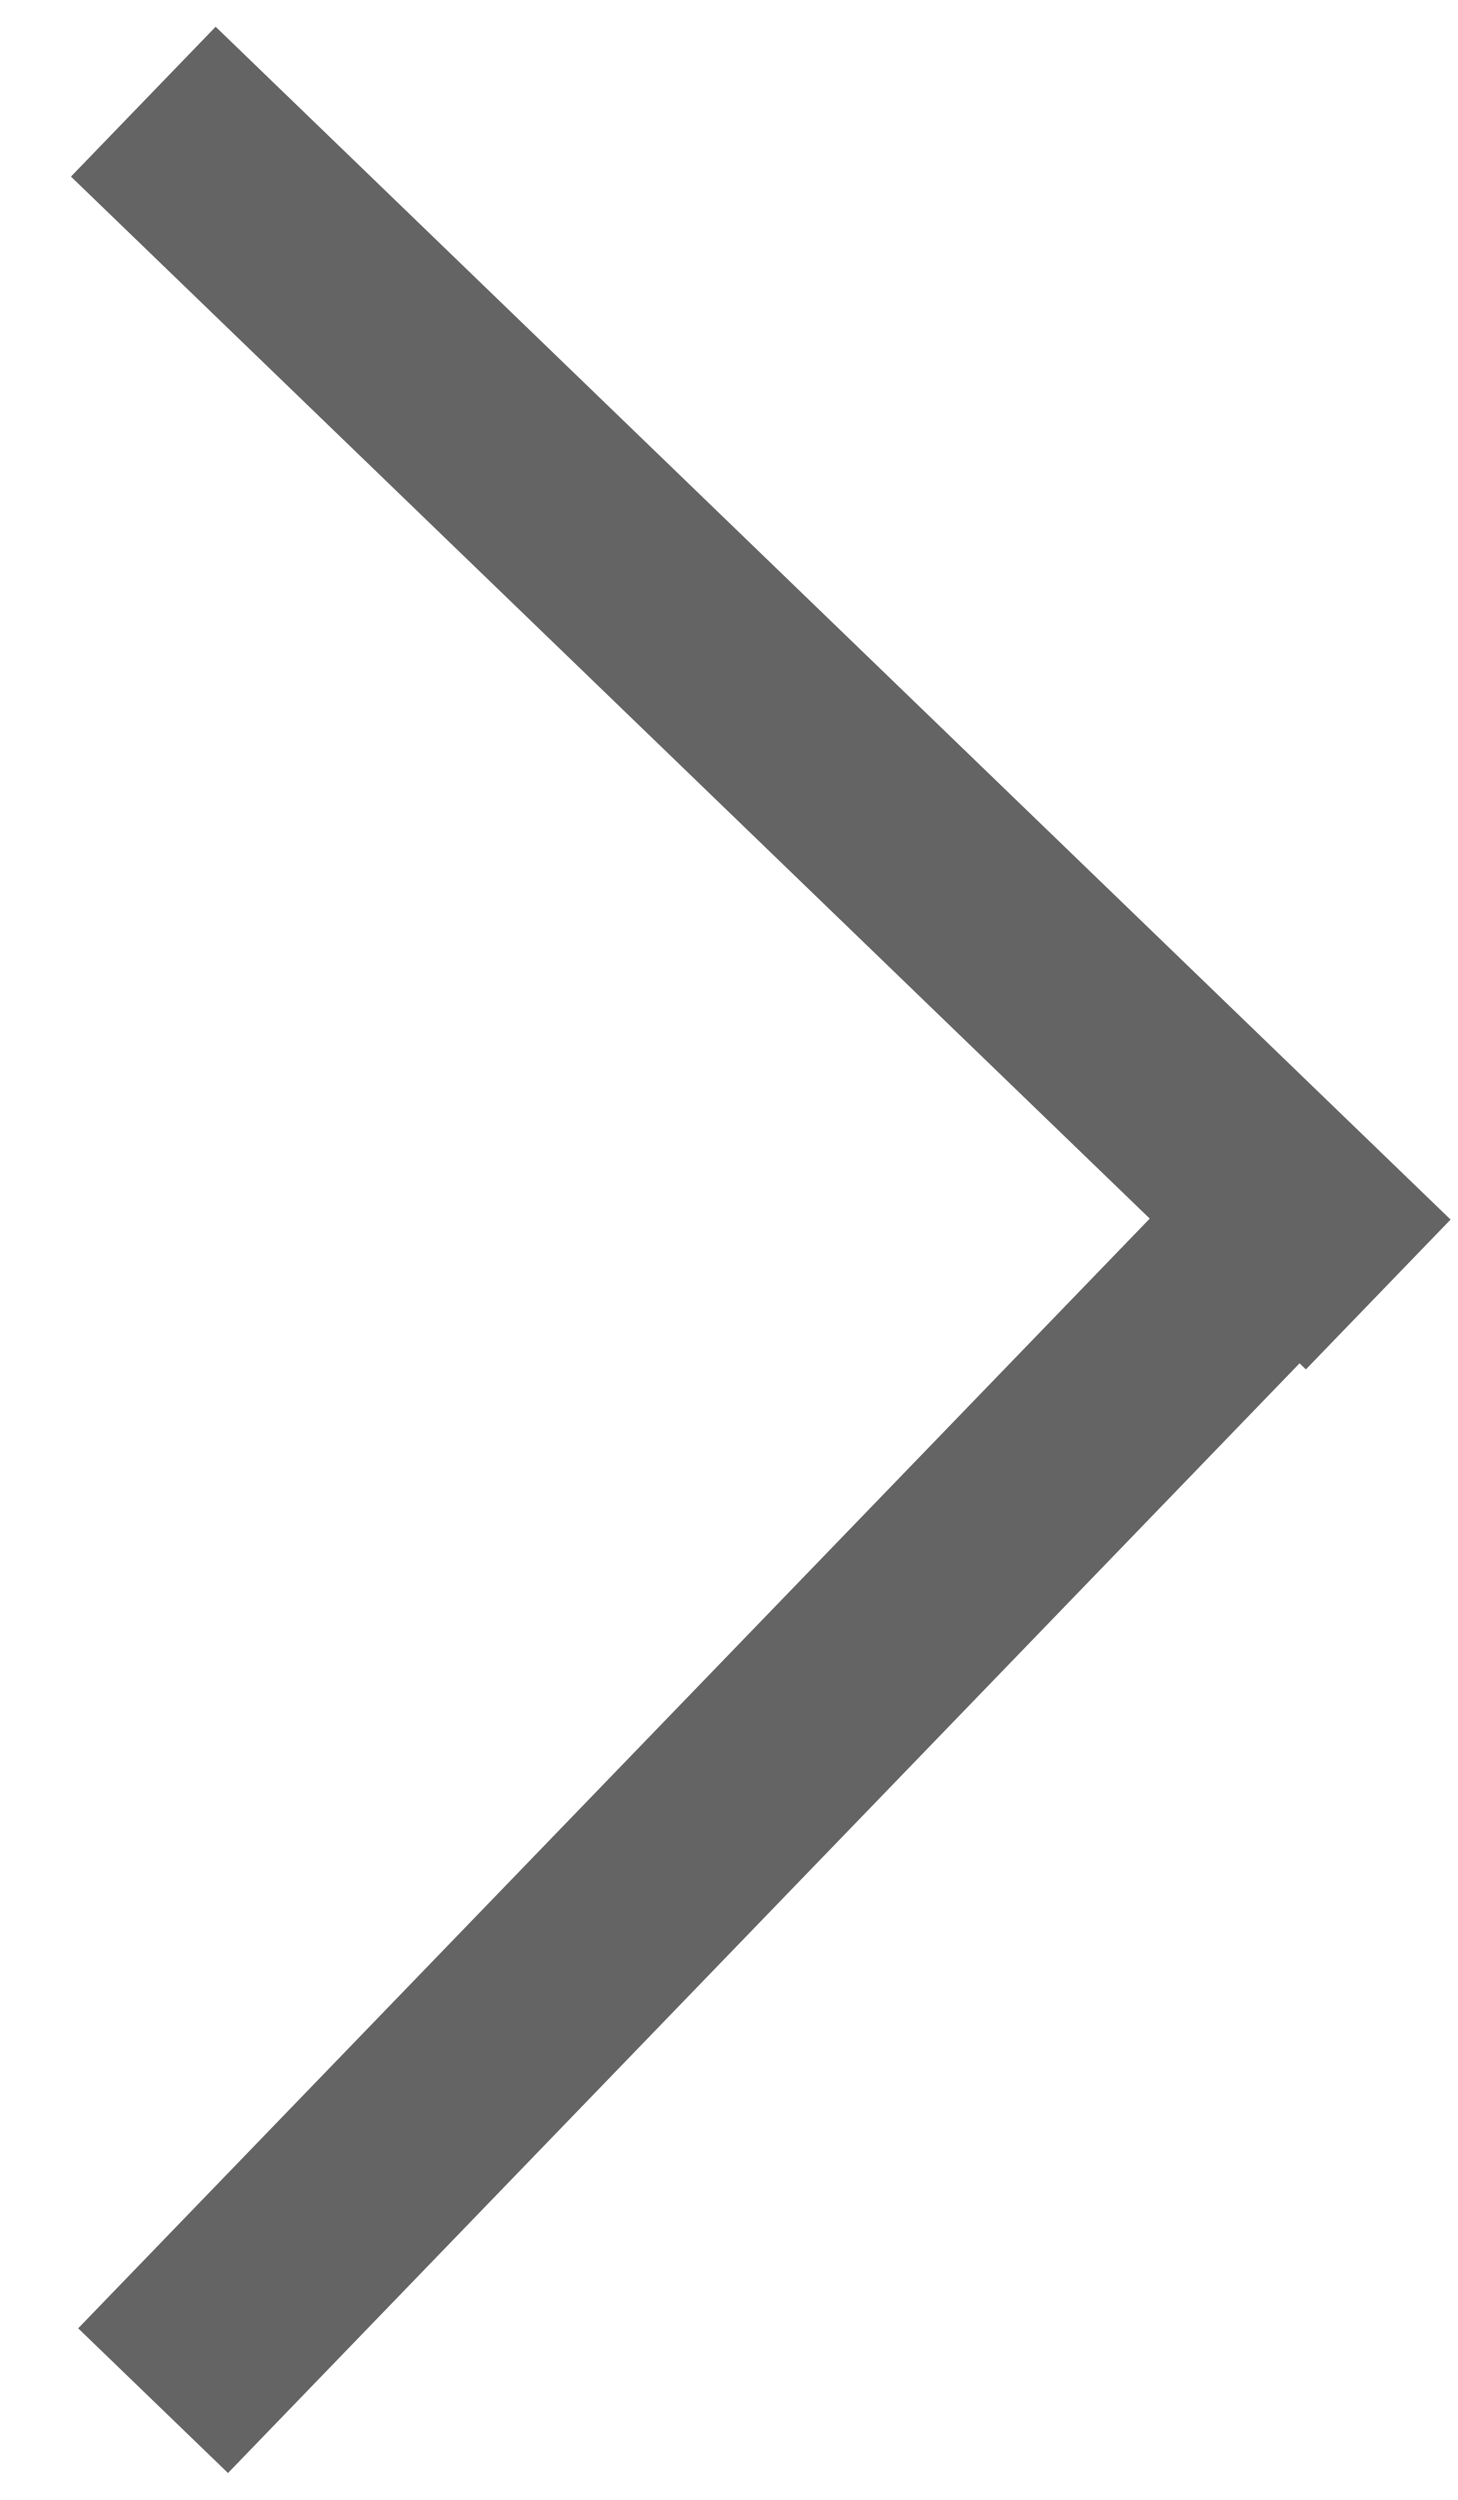 <svg width="7" height="12" viewBox="0 0 7 12" fill="none" xmlns="http://www.w3.org/2000/svg">
<line x1="6.617" y1="6.214" x2="0.688" y2="0.488" stroke="#646464"/>
<line x1="0.735" y1="11.524" x2="6.546" y2="5.507" stroke="#646464"/>
</svg>

